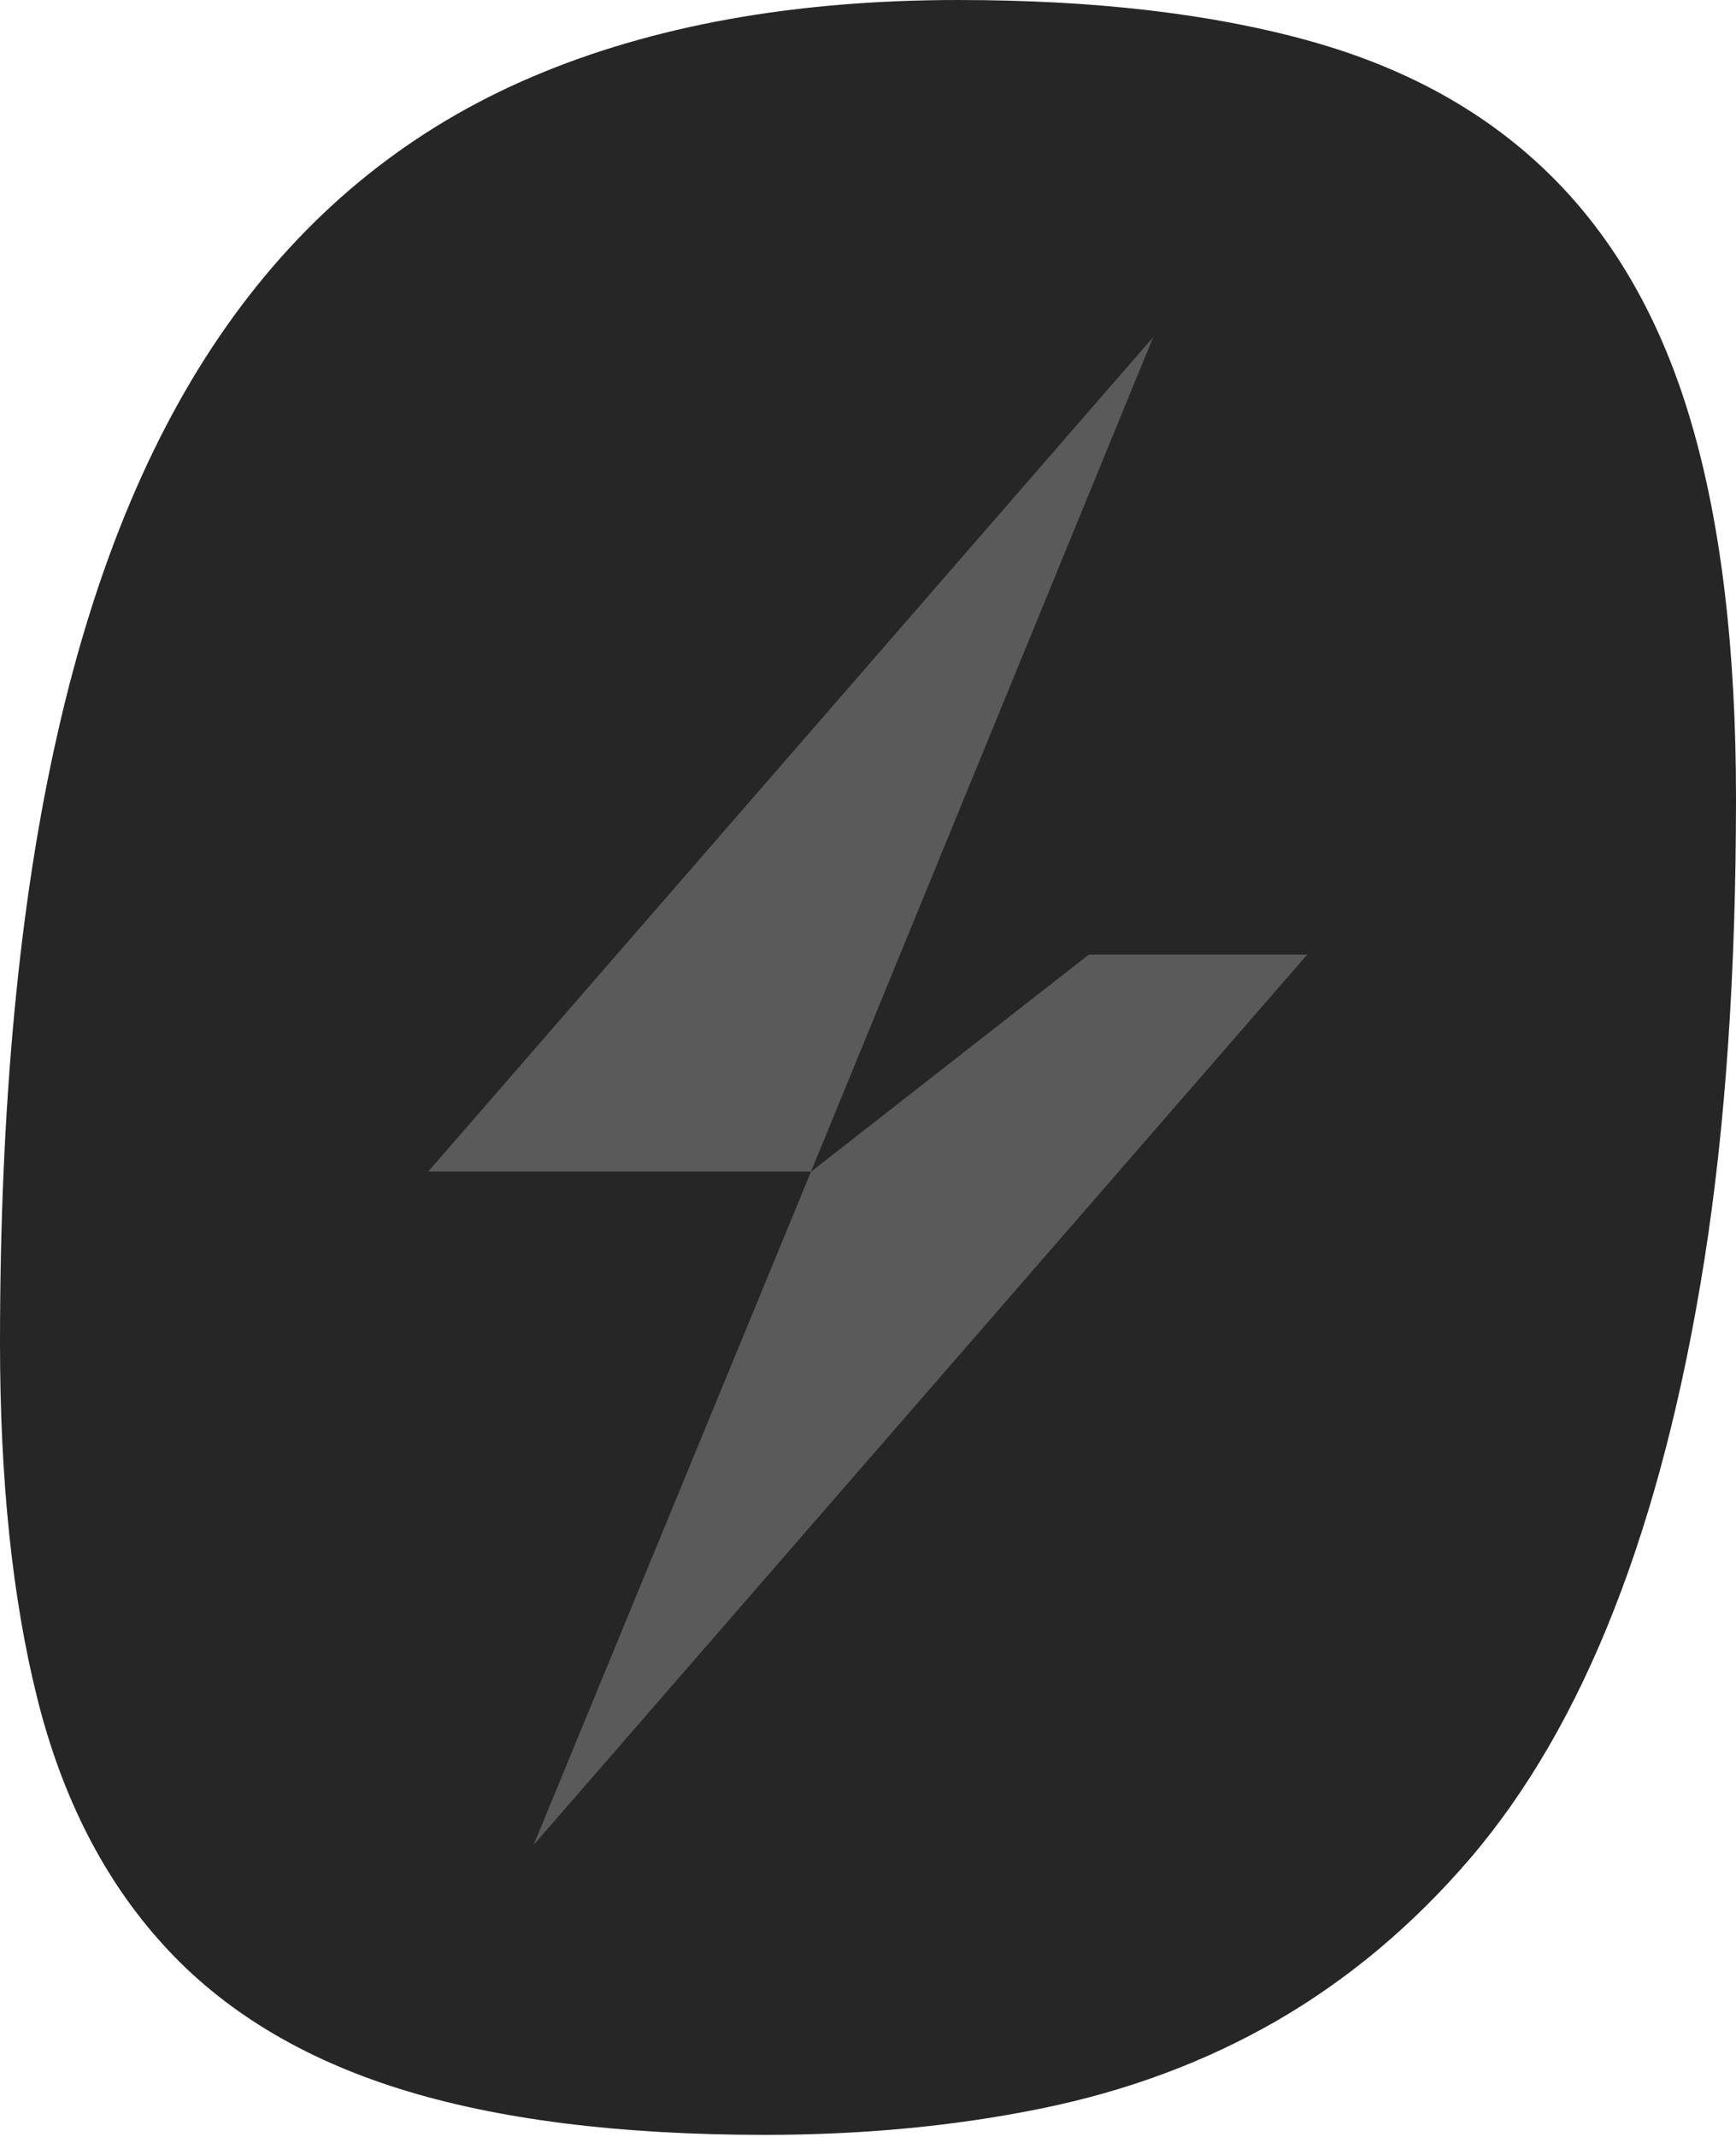 <?xml version="1.0" encoding="UTF-8" standalone="no"?>
<svg width="256px" height="315px" viewBox="0 0 256 315" version="1.1" xmlns="http://www.w3.org/2000/svg" xmlns:xlink="http://www.w3.org/1999/xlink" preserveAspectRatio="xMidYMid">
	<g>
		<path d="M249.408,62.308 C245.049,47.373 238.15,35.261 228.815,25.999 C219.47,16.709 207.591,10.064 193.148,6.044 C178.697,2.016 161.415,0 141.295,0 C117.194,0 96.263,3.761 78.566,11.286 C60.825,18.818 46.136,30.571 34.499,46.551 C22.846,62.542 14.181,83.017 8.517,107.984 C2.822,132.951 0,162.942 0,197.933 C0,218.239 1.835,235.706 5.504,250.351 C9.174,264.991 15.371,277.104 24.088,286.668 C32.761,296.232 44.354,303.297 58.801,307.845 C73.248,312.393 91.268,314.667 112.796,314.667 C127.182,314.667 140.693,313.393 153.394,310.812 C166.084,308.248 177.693,303.941 188.229,297.877 C198.752,291.797 208.264,283.845 216.752,273.975 C225.195,264.12 232.287,251.883 238.029,237.222 C243.783,222.577 248.219,205.409 251.339,185.692 C254.452,165.974 256,143.274 256,117.597 C256,95.67 253.79,77.244 249.408,62.308" fill="rgb(38,38,38)"></path>
		<path d="M192.781,140.689 L160.58,140.689 L119.586,172.716 L78.692,271.933 L192.781,140.689 Z M63.147,172.678 L119.367,172.678 L119.586,172.716 L170.058,49.69 L63.147,172.678 Z" fill="rgb(90,90,90)"></path>
	</g>
</svg>